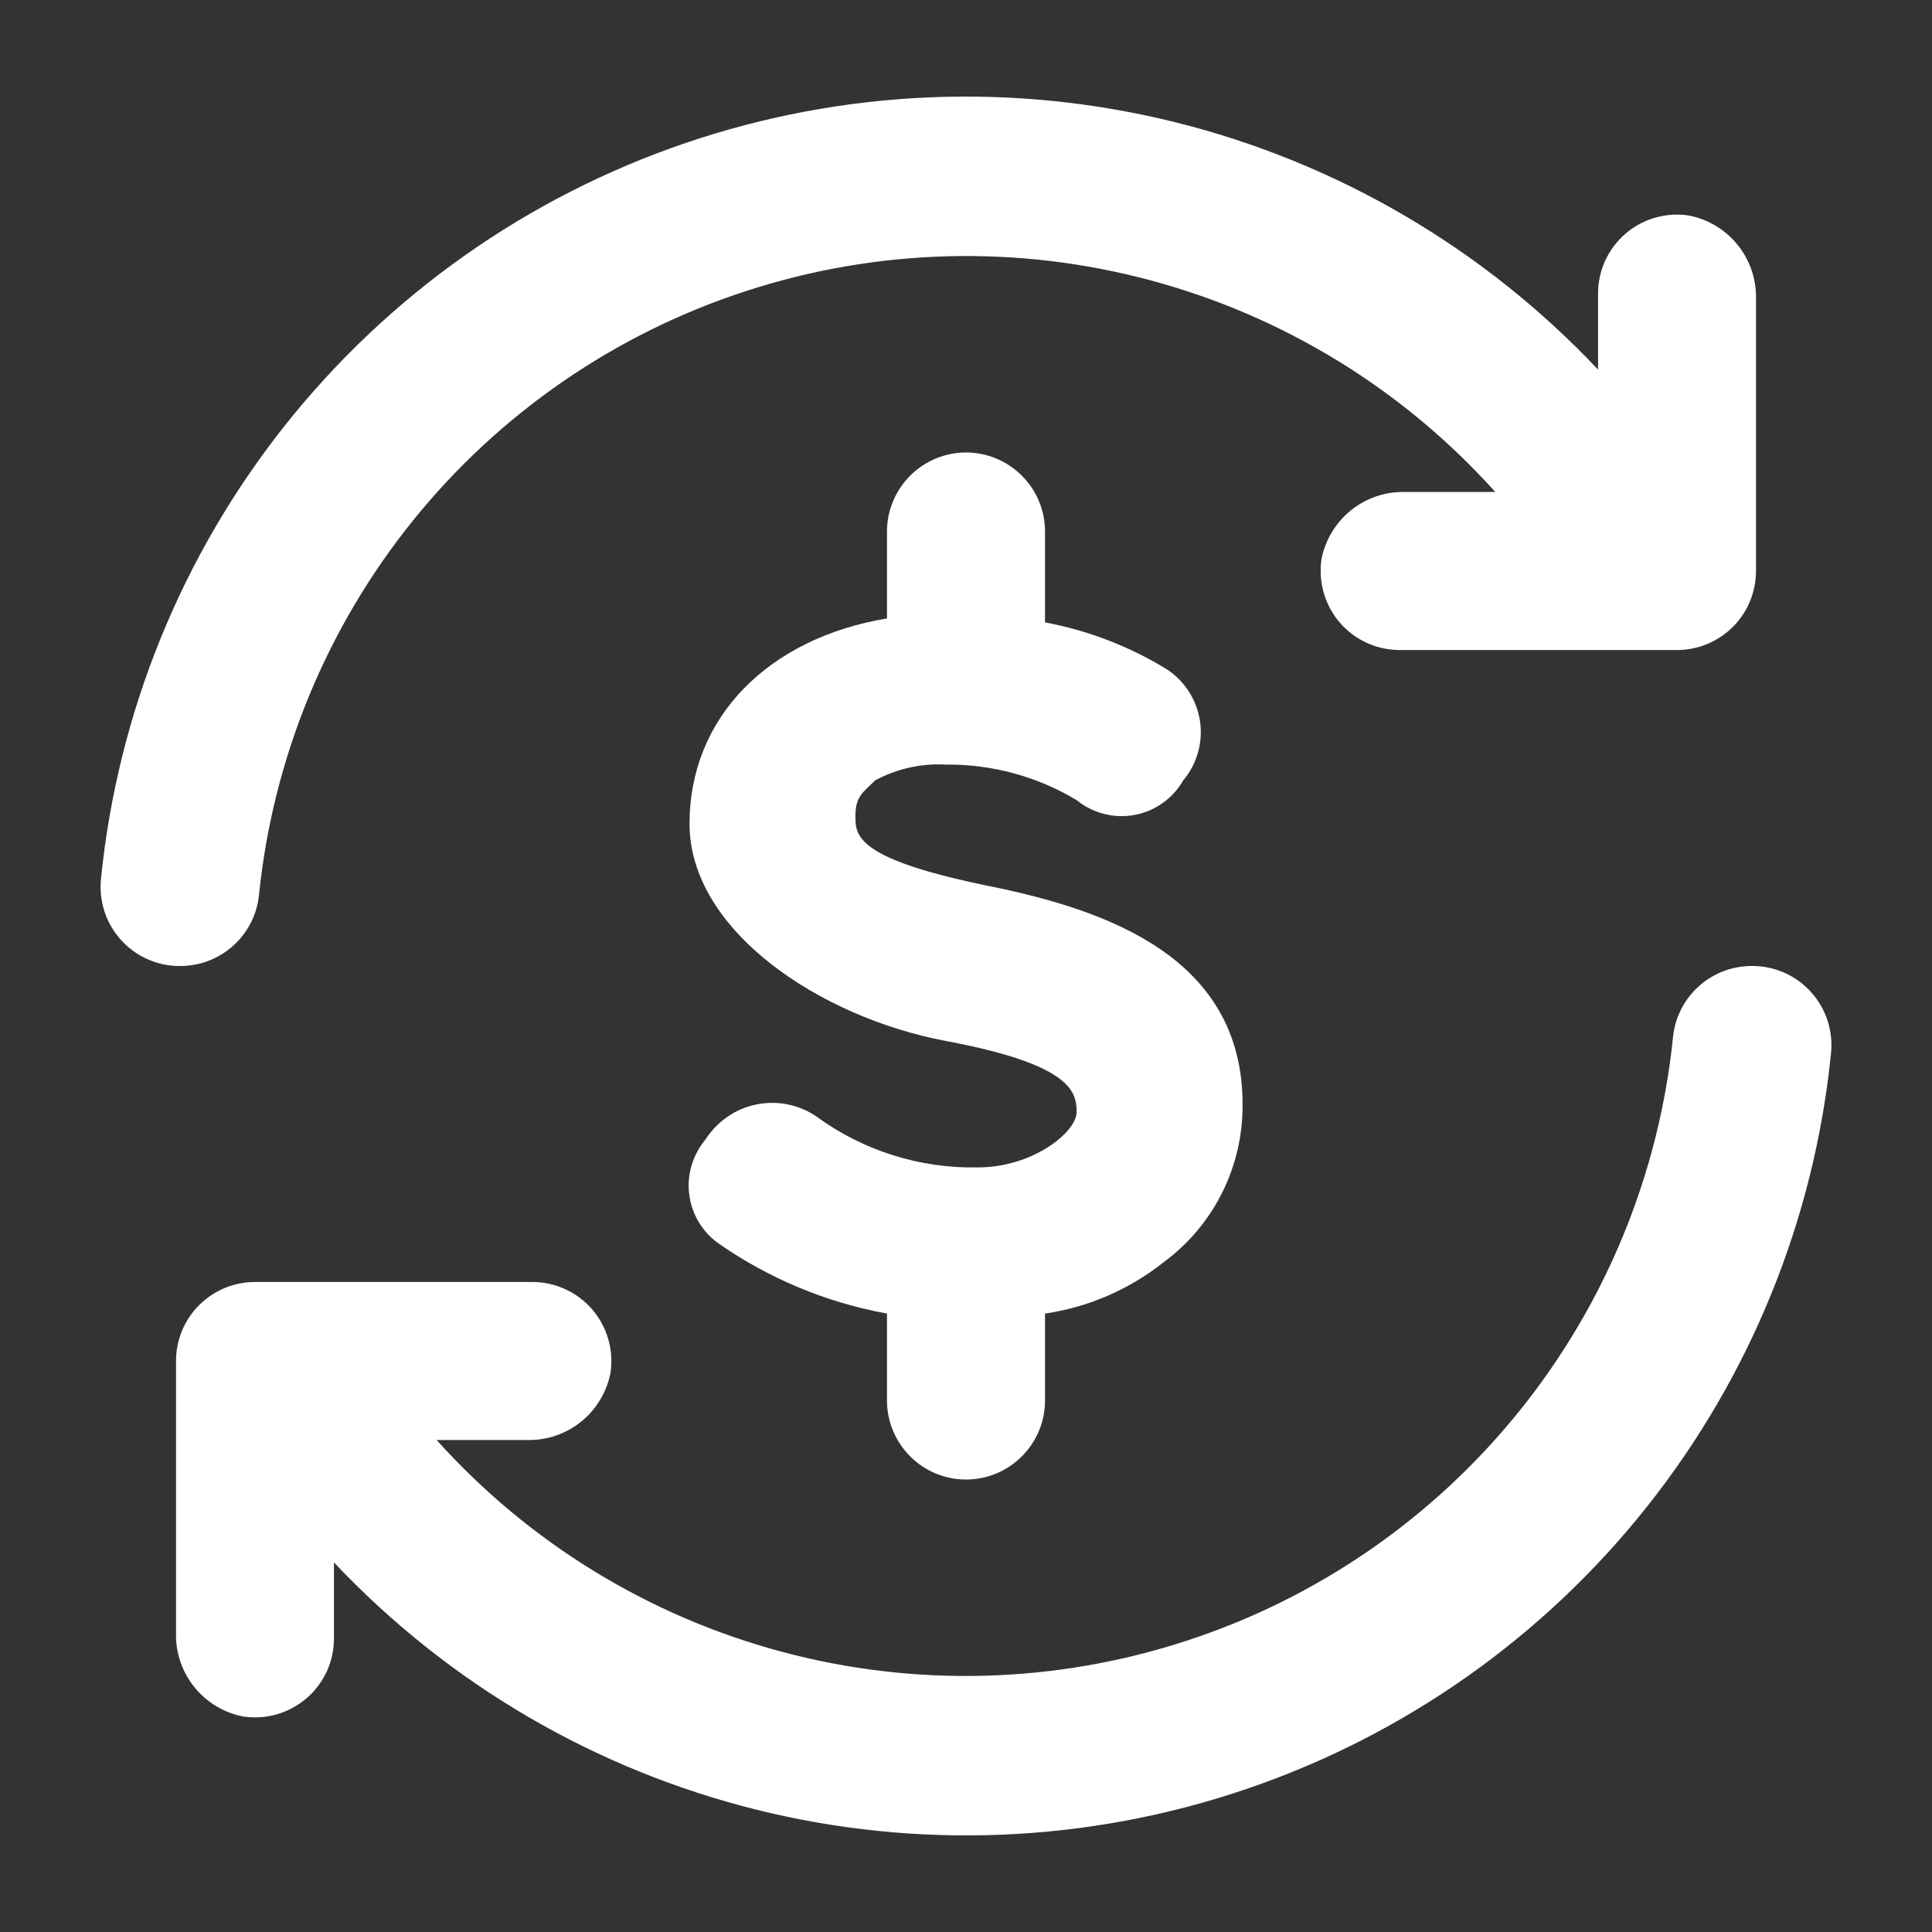 <svg width="20" height="20" viewBox="0 0 20 20" fill="none" xmlns="http://www.w3.org/2000/svg">
<rect x="0" y="0" width="20" height="20" fill="#333333" stroke="none"/>
<path d="M18.178 3.09V5.911C18.178 6.128 18.092 6.336 17.939 6.489C17.785 6.643 17.577 6.729 17.36 6.729H14.498C14.38 6.73 14.262 6.706 14.154 6.657C14.046 6.609 13.95 6.537 13.872 6.448C13.794 6.358 13.737 6.253 13.704 6.139C13.671 6.025 13.663 5.905 13.68 5.788C13.719 5.59 13.826 5.411 13.983 5.284C14.14 5.157 14.337 5.089 14.539 5.093H15.479C14.527 4.032 13.287 3.271 11.91 2.902C10.533 2.532 9.078 2.571 7.723 3.013C6.367 3.454 5.169 4.28 4.274 5.39C3.379 6.5 2.826 7.846 2.681 9.264C2.661 9.466 2.566 9.654 2.414 9.79C2.263 9.926 2.067 10.001 1.863 10C1.749 10.001 1.635 9.977 1.53 9.931C1.425 9.885 1.331 9.817 1.254 9.732C1.177 9.647 1.118 9.547 1.082 9.438C1.047 9.33 1.034 9.214 1.045 9.1C1.217 7.383 1.879 5.752 2.952 4.401C4.025 3.05 5.464 2.036 7.098 1.48C8.731 0.924 10.49 0.849 12.165 1.265C13.839 1.681 15.359 2.57 16.543 3.826V3.049C16.541 2.93 16.566 2.813 16.614 2.705C16.663 2.596 16.734 2.5 16.824 2.422C16.913 2.344 17.018 2.287 17.132 2.254C17.246 2.221 17.366 2.213 17.483 2.231C17.681 2.269 17.86 2.377 17.987 2.534C18.114 2.691 18.182 2.887 18.178 3.09Z" fill="white"/>
<path d="M1.822 16.91V14.089C1.822 13.872 1.908 13.664 2.061 13.511C2.215 13.357 2.423 13.271 2.64 13.271H5.502C5.62 13.27 5.738 13.294 5.846 13.343C5.954 13.391 6.05 13.463 6.128 13.552C6.206 13.642 6.263 13.747 6.296 13.861C6.33 13.975 6.337 14.095 6.32 14.212C6.281 14.41 6.174 14.589 6.017 14.716C5.86 14.843 5.663 14.911 5.461 14.907H4.52C5.473 15.968 6.713 16.729 8.09 17.098C9.467 17.468 10.922 17.429 12.277 16.987C13.633 16.546 14.831 15.72 15.726 14.61C16.621 13.5 17.174 12.154 17.319 10.736C17.339 10.534 17.434 10.346 17.586 10.21C17.737 10.074 17.933 9.999 18.137 10C18.252 9.999 18.365 10.023 18.47 10.069C18.575 10.115 18.669 10.183 18.746 10.268C18.823 10.353 18.882 10.453 18.918 10.562C18.953 10.67 18.966 10.786 18.955 10.9C18.783 12.617 18.121 14.248 17.048 15.599C15.975 16.95 14.536 17.964 12.902 18.52C11.269 19.076 9.51 19.151 7.835 18.735C6.161 18.319 4.641 17.43 3.457 16.174V16.951C3.459 17.07 3.434 17.187 3.386 17.296C3.337 17.404 3.266 17.5 3.176 17.578C3.087 17.655 2.981 17.713 2.868 17.746C2.754 17.779 2.634 17.787 2.517 17.769C2.318 17.731 2.14 17.623 2.013 17.466C1.886 17.309 1.818 17.113 1.822 16.91Z" fill="white"/>
<path d="M10.286 9.182C8.855 8.896 8.855 8.651 8.855 8.446C8.855 8.242 8.937 8.201 9.06 8.078C9.285 7.957 9.54 7.9 9.796 7.915C10.271 7.911 10.738 8.038 11.145 8.283C11.228 8.35 11.324 8.399 11.428 8.425C11.531 8.452 11.639 8.456 11.745 8.436C11.85 8.417 11.949 8.375 12.036 8.313C12.123 8.251 12.196 8.171 12.249 8.078C12.319 7.995 12.371 7.897 12.401 7.792C12.431 7.687 12.438 7.577 12.423 7.469C12.407 7.361 12.369 7.258 12.311 7.165C12.253 7.073 12.176 6.994 12.086 6.933C11.697 6.693 11.267 6.527 10.818 6.443V5.502C10.818 5.285 10.732 5.077 10.578 4.924C10.425 4.771 10.217 4.684 10 4.684C9.783 4.684 9.575 4.771 9.422 4.924C9.269 5.077 9.182 5.285 9.182 5.502V6.402C7.956 6.606 7.138 7.424 7.138 8.528C7.138 9.632 8.487 10.532 9.796 10.777C11.104 11.022 11.145 11.309 11.145 11.513C11.145 11.717 10.695 12.085 10.123 12.085C9.521 12.097 8.932 11.911 8.446 11.554C8.355 11.493 8.253 11.452 8.146 11.431C8.039 11.411 7.929 11.412 7.822 11.435C7.715 11.458 7.614 11.502 7.525 11.565C7.436 11.627 7.36 11.707 7.301 11.799C7.237 11.876 7.189 11.965 7.16 12.061C7.131 12.157 7.122 12.258 7.134 12.357C7.145 12.457 7.177 12.553 7.227 12.64C7.277 12.727 7.344 12.802 7.424 12.862C7.95 13.232 8.55 13.483 9.182 13.598V14.498C9.182 14.715 9.269 14.923 9.422 15.076C9.575 15.23 9.783 15.316 10 15.316C10.217 15.316 10.425 15.23 10.578 15.076C10.732 14.923 10.818 14.715 10.818 14.498V13.598C11.267 13.532 11.69 13.349 12.045 13.067C12.301 12.879 12.509 12.632 12.651 12.348C12.793 12.063 12.866 11.749 12.863 11.431C12.863 9.918 11.472 9.428 10.286 9.182Z" fill="white"/>
</svg>
